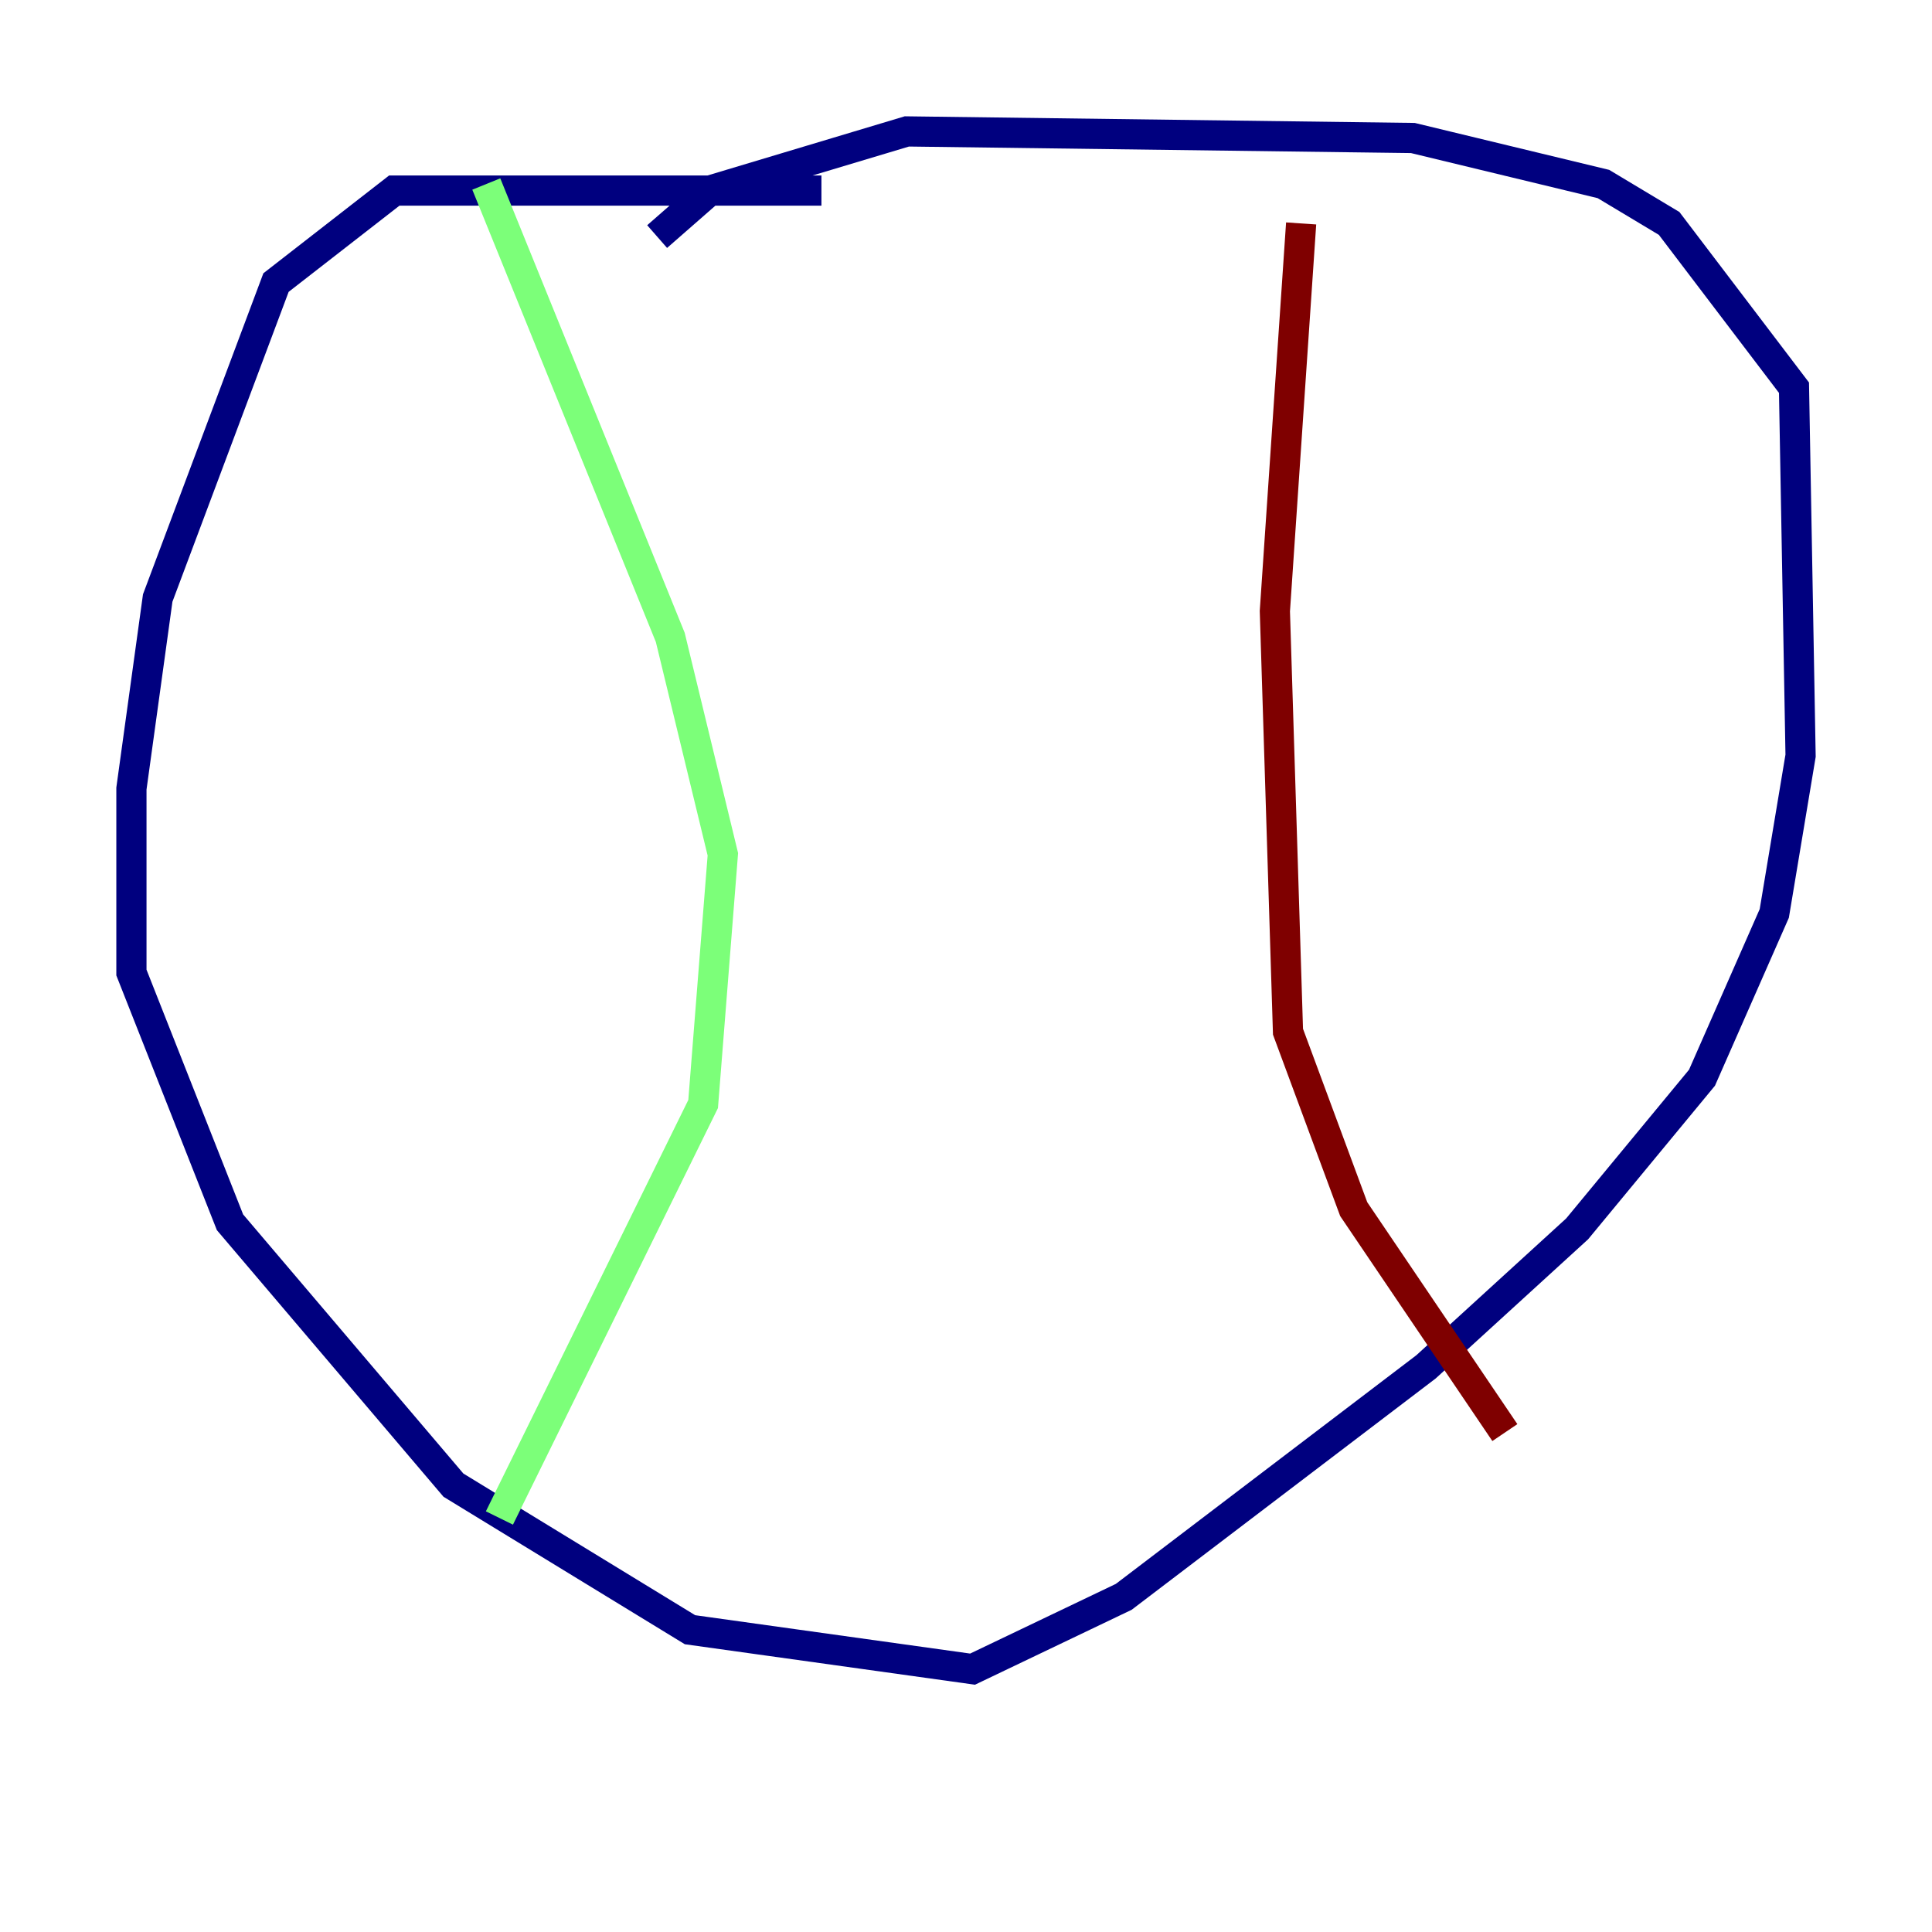 <?xml version="1.0" encoding="utf-8" ?>
<svg baseProfile="tiny" height="128" version="1.2" viewBox="0,0,128,128" width="128" xmlns="http://www.w3.org/2000/svg" xmlns:ev="http://www.w3.org/2001/xml-events" xmlns:xlink="http://www.w3.org/1999/xlink"><defs /><polyline fill="none" points="54.422,12.626 26.122,12.626 18.286,18.721 10.449,39.619 8.707,52.245 8.707,64.435 15.238,80.98 30.041,98.395 45.714,107.973 64.435,110.585 74.449,105.796 94.476,90.558 104.49,81.415 112.762,71.401 117.551,60.517 119.293,50.068 118.857,25.687 110.585,14.803 106.231,12.191 93.605,9.143 60.082,8.707 47.02,12.626 43.537,15.674" stroke="#00007f" stroke-width="2" /><polyline fill="none" points="32.218,12.191 44.408,42.231 47.891,56.599 46.585,73.143 33.088,100.571" stroke="#7cff79" stroke-width="2" /><polyline fill="none" points="86.204,14.803 84.463,40.49 85.333,68.354 89.687,80.109 99.701,94.912" stroke="#7f0000" stroke-width="2" /></svg>